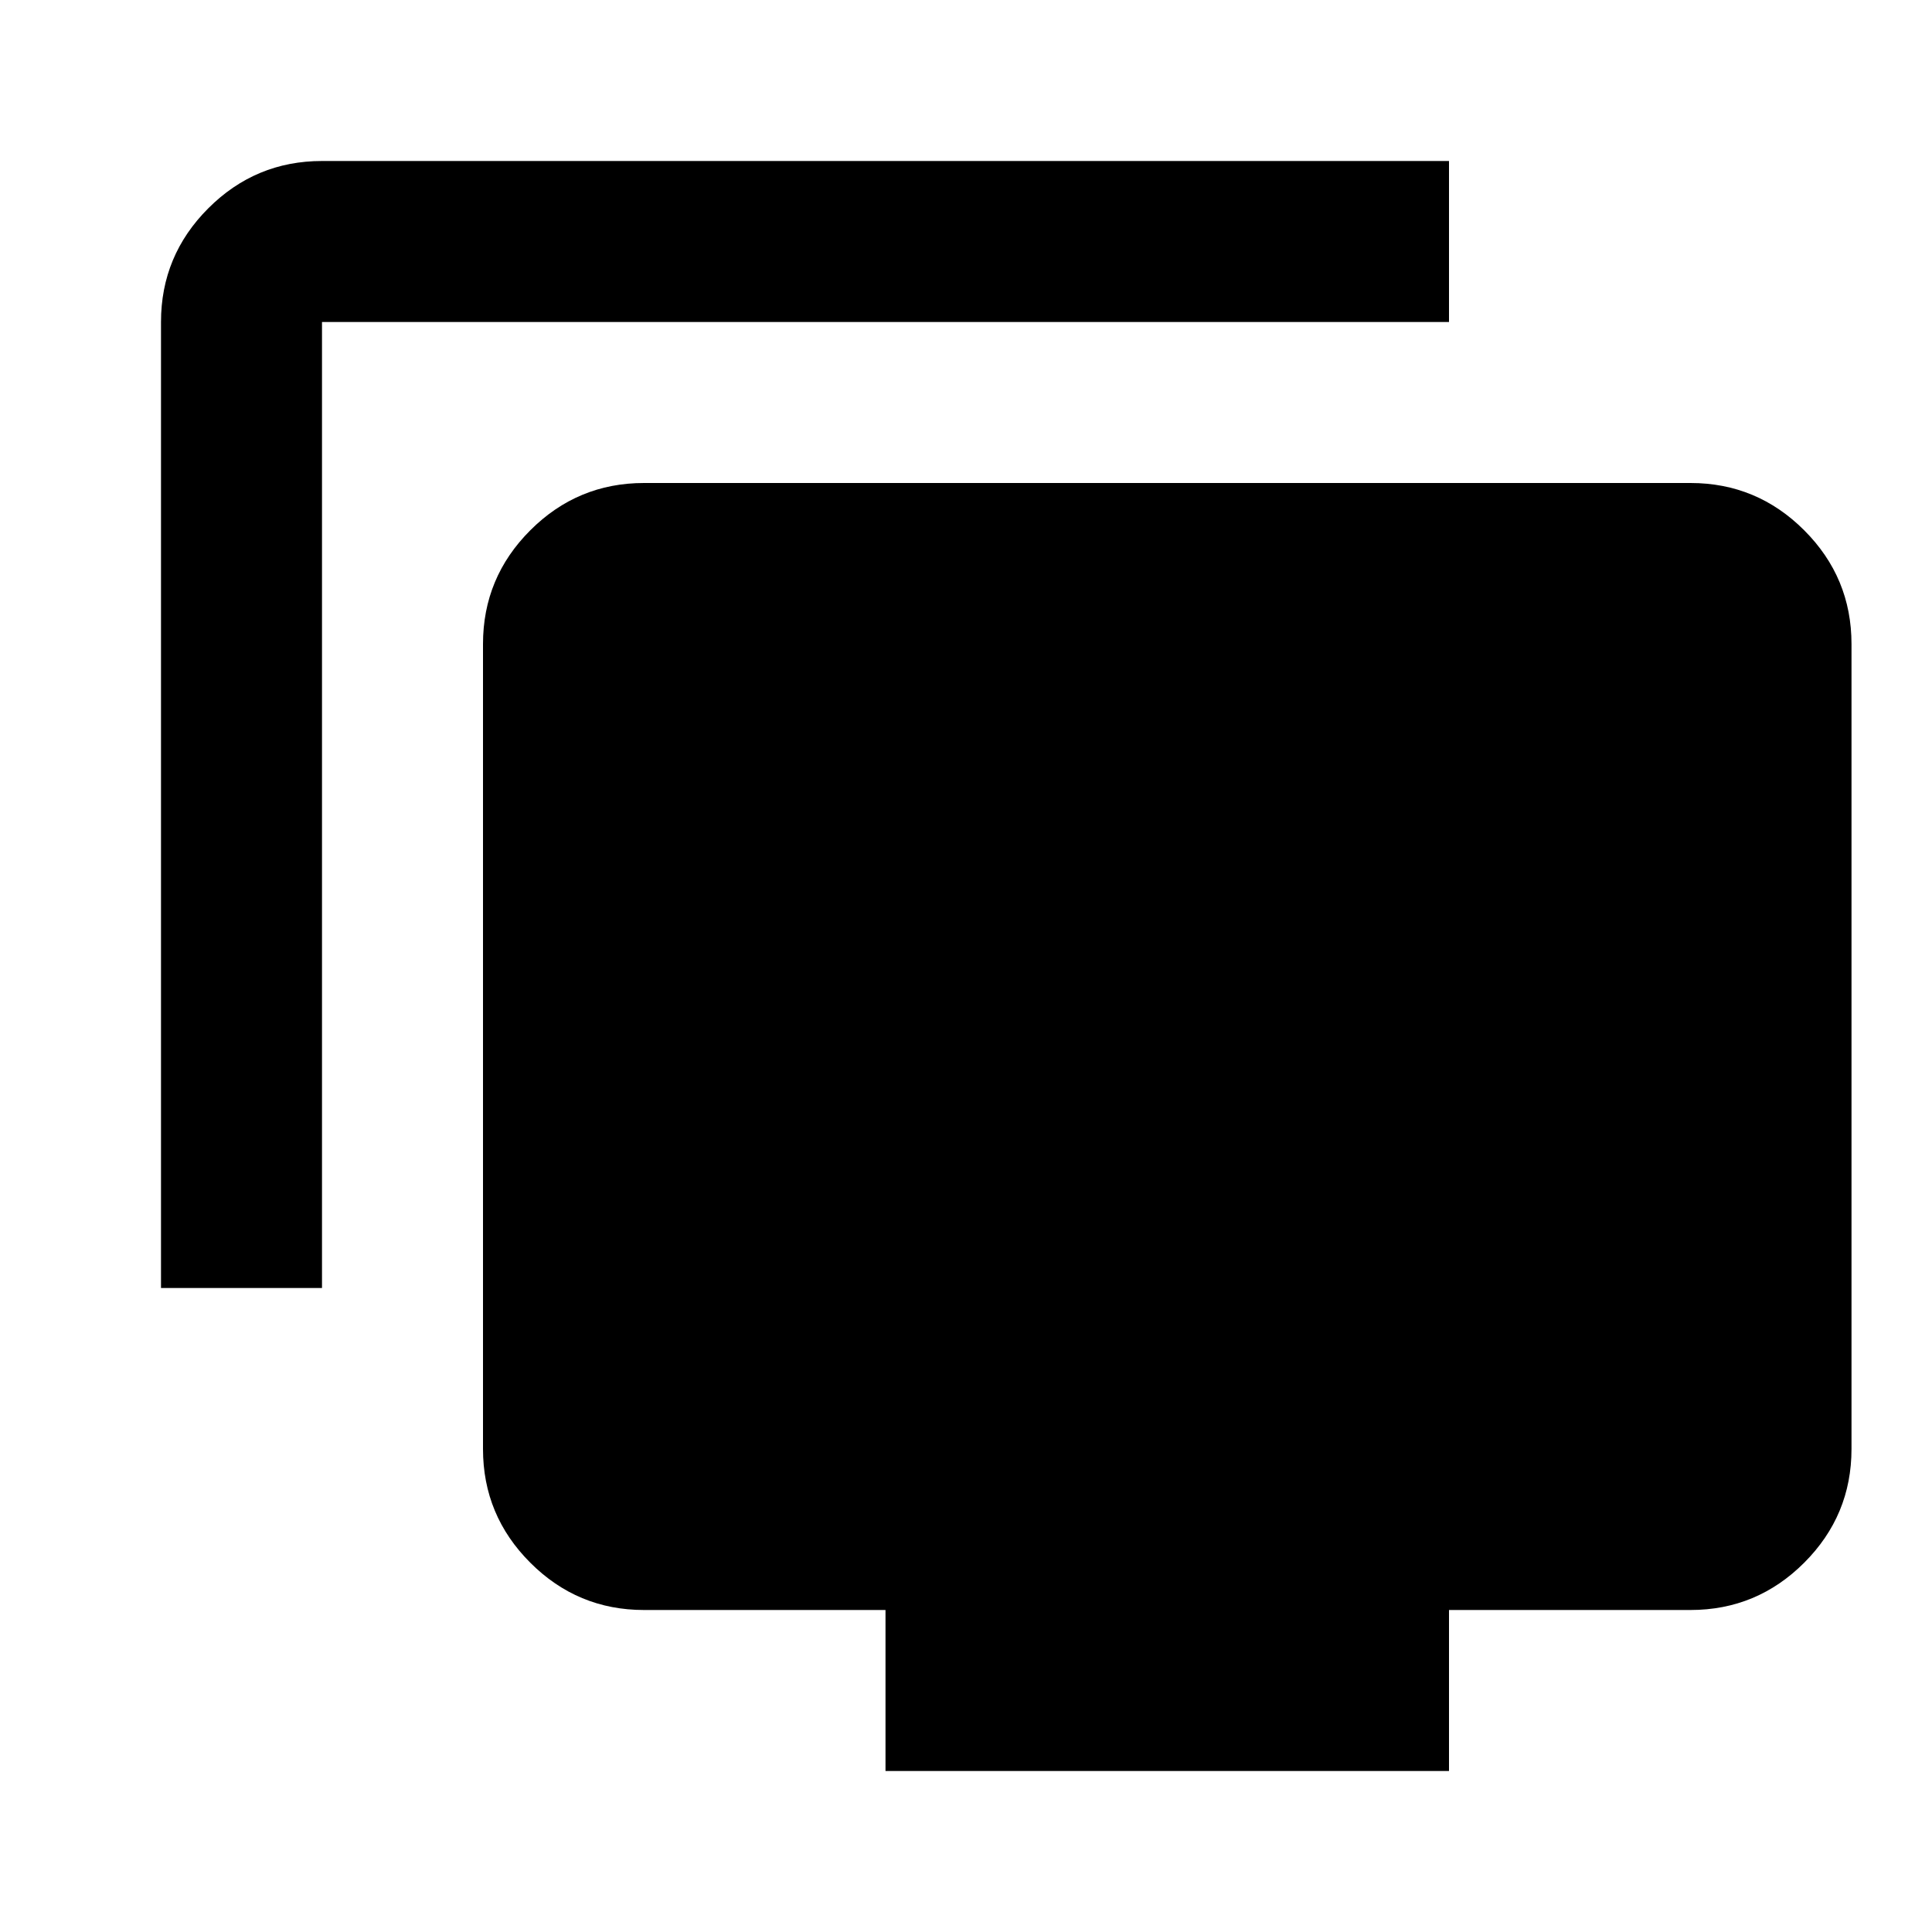 <svg xmlns="http://www.w3.org/2000/svg" height="24" viewBox="0 -960 960 960" width="24"><path d="M80-320v-480q0-33 23.5-56.5T160-880h560v80H160v480H80ZM440-80v-80H320q-33 0-56.5-23.5T240-240v-400q0-33 23.5-56.5T320-720h520q33 0 56.5 23.5T920-640v400q0 33-23.5 56.5T840-160H720v80H440Z"/></svg>